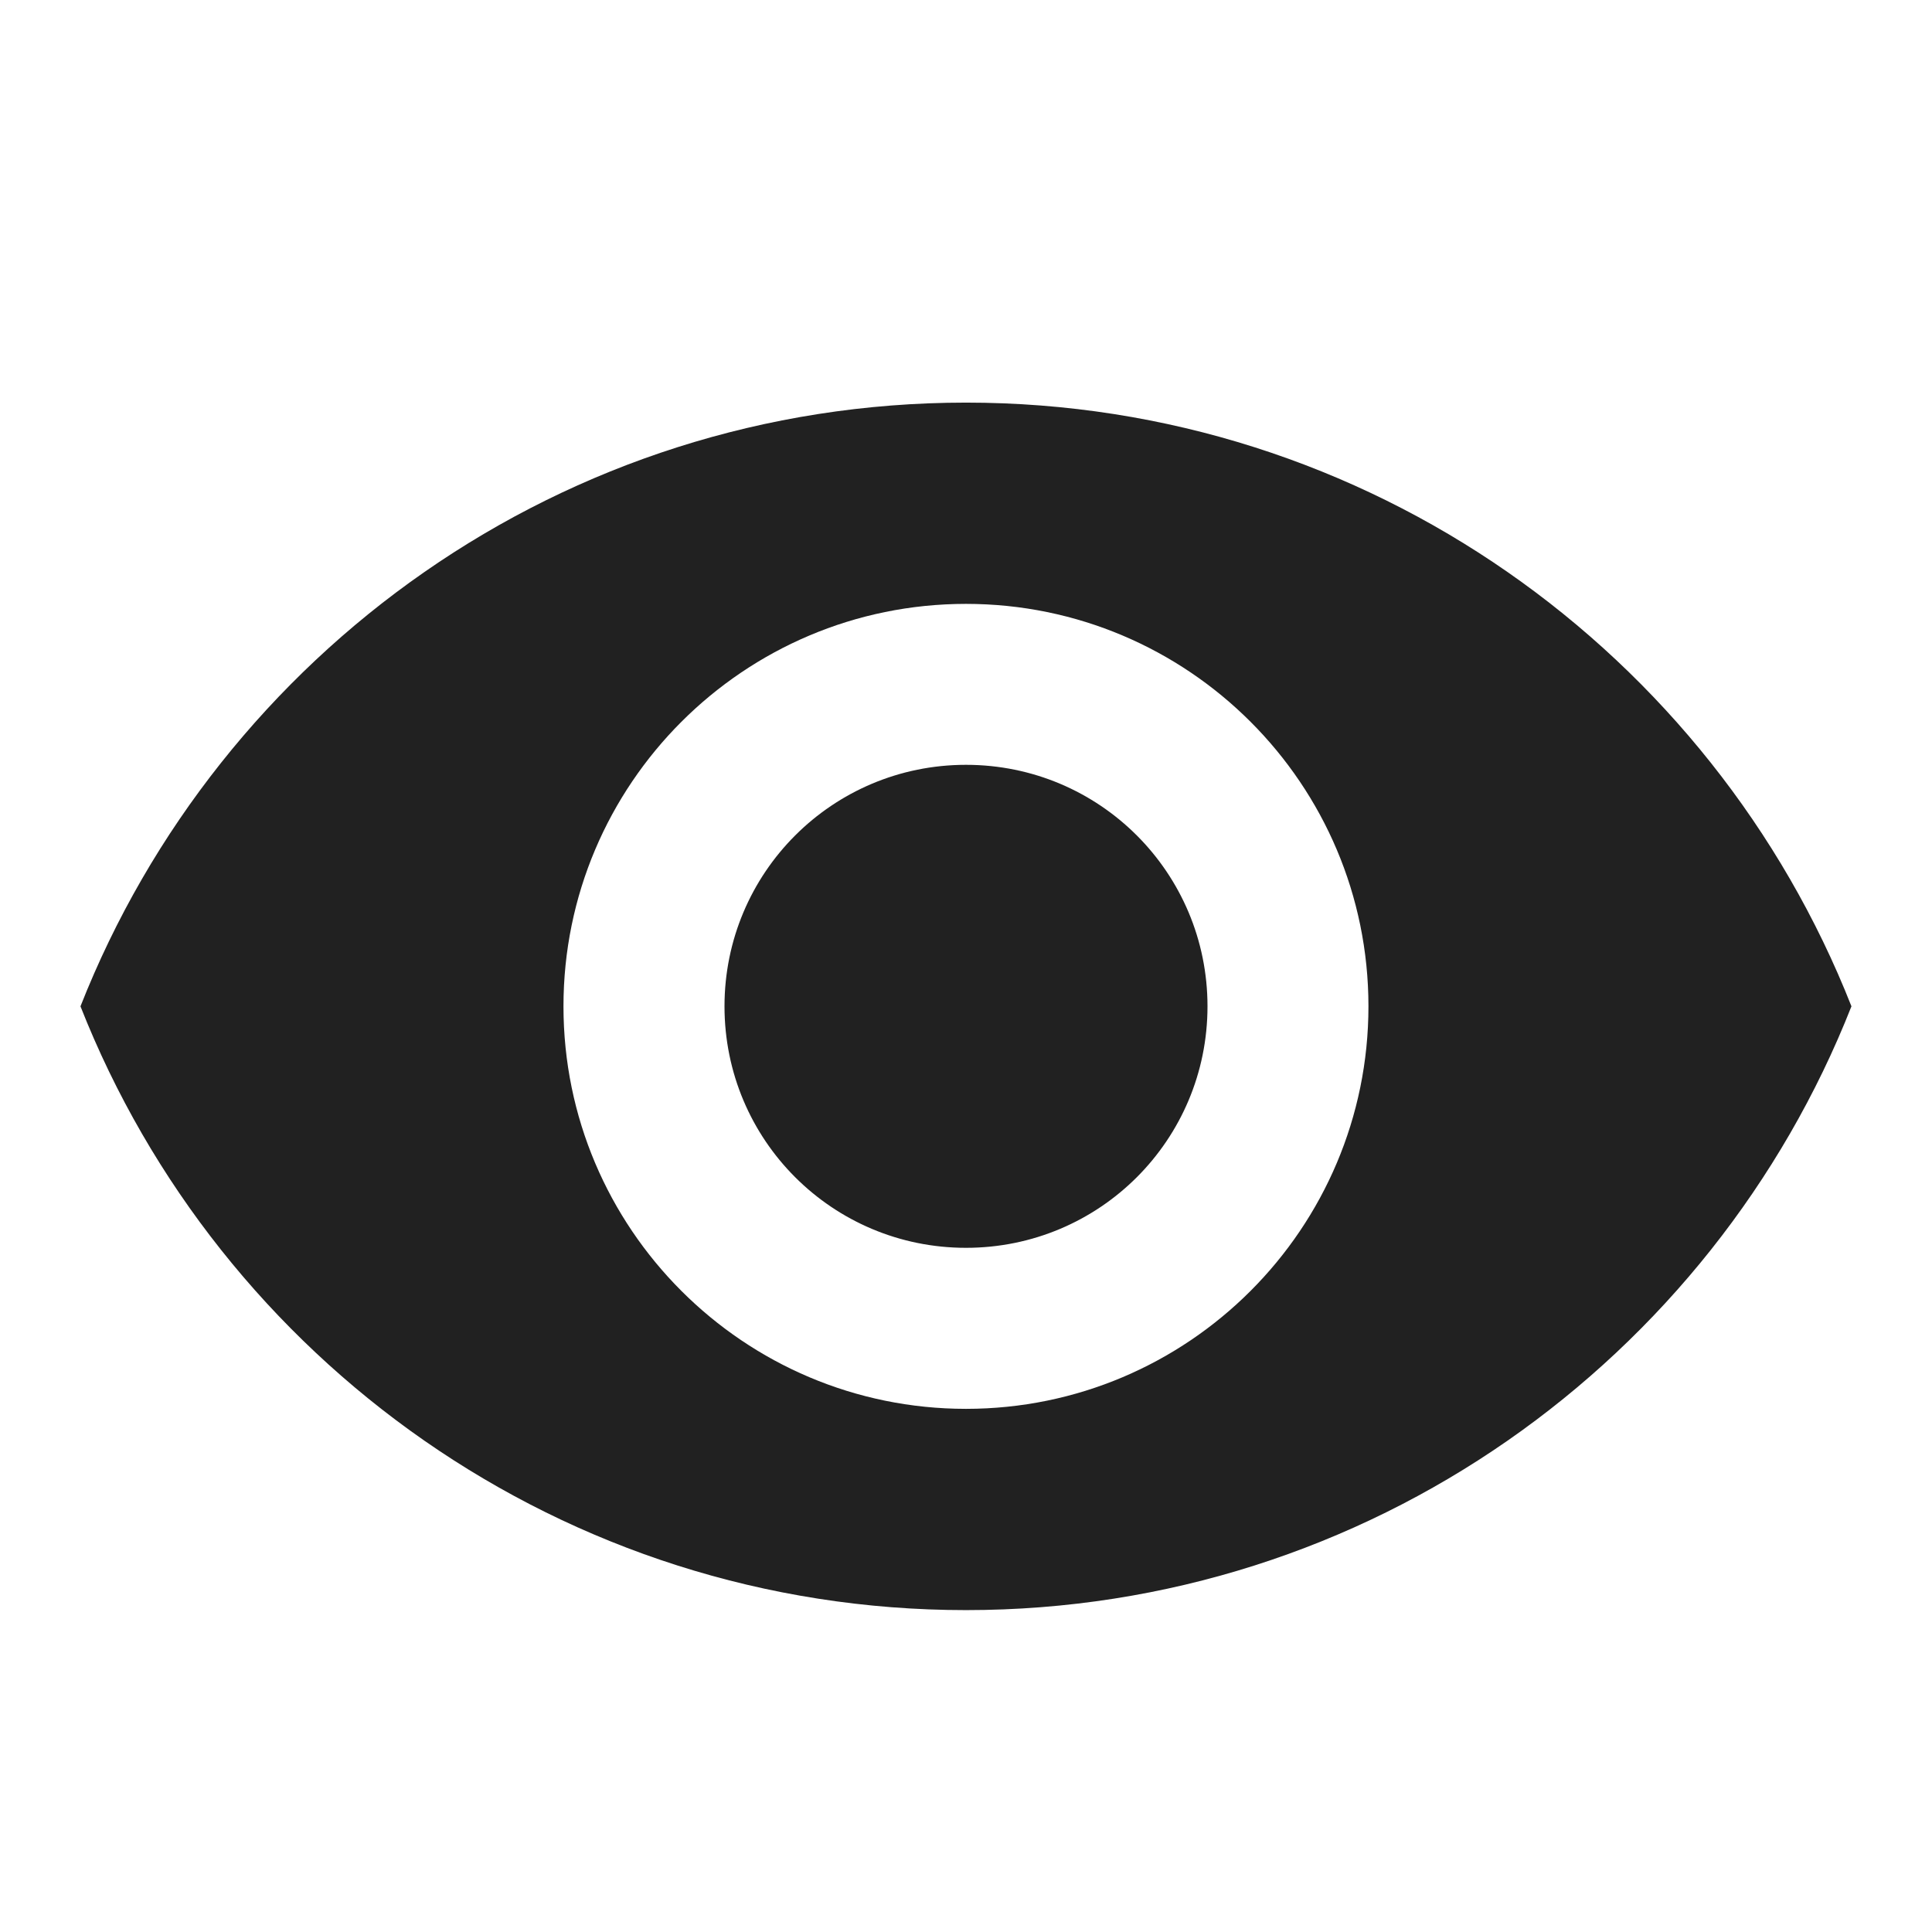 <svg width="23" height="23" viewBox="0 0 23 23" fill="none" xmlns="http://www.w3.org/2000/svg">
<path fill-rule="evenodd" clip-rule="evenodd" d="M11.5 4.793C6.708 4.793 2.616 7.773 0.958 11.98C2.616 16.188 6.708 19.168 11.5 19.168C16.291 19.168 20.383 16.188 22.041 11.98C20.383 7.773 16.291 4.793 11.5 4.793ZM11.5 16.772C8.855 16.772 6.708 14.626 6.708 11.98C6.708 9.335 8.855 7.189 11.5 7.189C14.145 7.189 16.291 9.335 16.291 11.98C16.291 14.626 14.145 16.772 11.5 16.772ZM11.5 9.105C9.909 9.105 8.625 10.39 8.625 11.98C8.625 13.571 9.909 14.855 11.5 14.855C13.091 14.855 14.375 13.571 14.375 11.98C14.375 10.39 13.091 9.105 11.5 9.105Z" fill="black" fill-opacity="0.87"/>
</svg>
